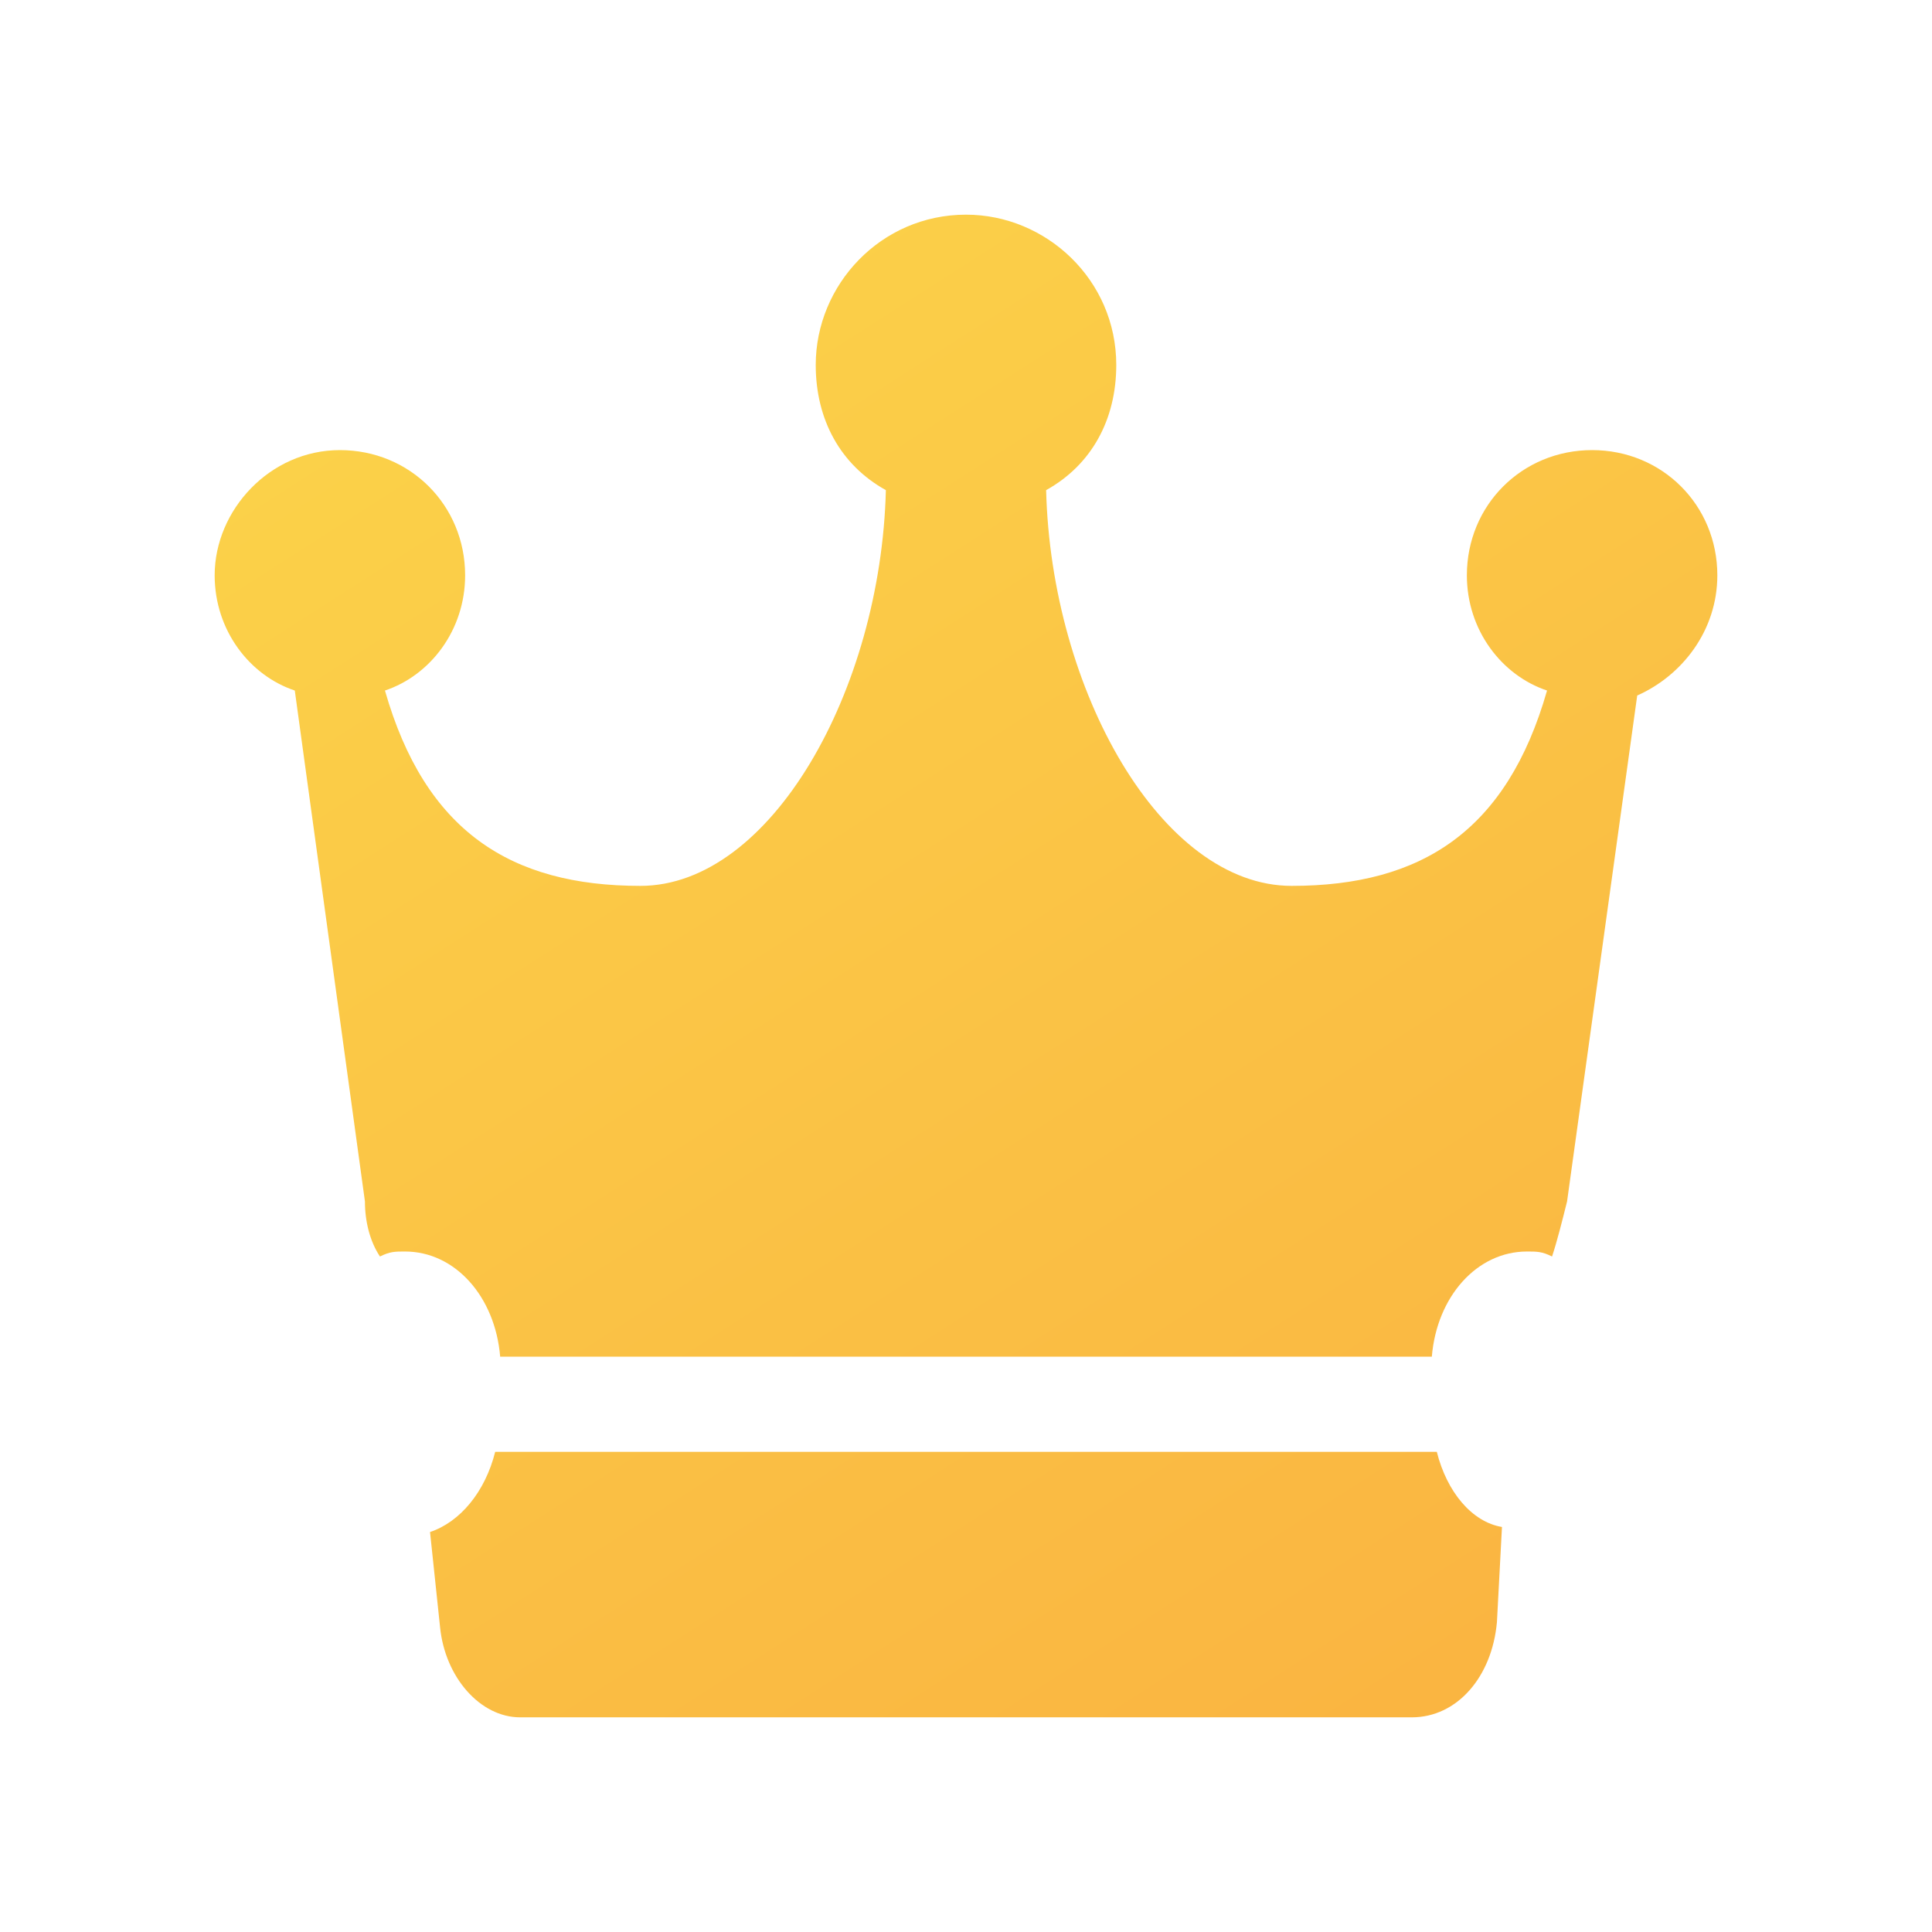 <?xml version="1.0" encoding="UTF-8"?>
<svg width="36px" height="36px" viewBox="0 0 36 36" version="1.1" xmlns="http://www.w3.org/2000/svg" xmlns:xlink="http://www.w3.org/1999/xlink">
    <!-- Generator: Sketch 44.1 (41455) - http://www.bohemiancoding.com/sketch -->
    <title>精品内容</title>
    <desc>Created with Sketch.</desc>
    <defs>
        <linearGradient x1="21.47%" y1="0%" x2="85.514%" y2="100%" id="linearGradient-1">
            <stop stop-color="#FBD249" offset="0%"></stop>
            <stop stop-color="#FAB441" offset="100%"></stop>
        </linearGradient>
    </defs>
    <g id="切图" stroke="none" stroke-width="1" fill="none" fill-rule="evenodd">
        <g id="精品内容" fill-rule="nonzero" fill="url(#linearGradient-1)">
            <g id="精品推荐" transform="translate(4, 4)">
                <path d="M5.227,23.053 C5.04,23.8 4.573,24.36 4.013,24.547 L4.2,26.32 C4.293,27.253 4.947,28 5.693,28 L22.307,28 C23.147,28 23.8,27.253 23.893,26.227 L23.987,24.453 C23.427,24.36 22.96,23.8 22.773,23.053 L5.227,23.053 Z M28,6.72 C28,5.413 26.973,4.387 25.667,4.387 C24.36,4.387 23.333,5.413 23.333,6.72 C23.333,7.747 23.987,8.587 24.827,8.867 C24.08,11.48 22.493,12.507 20.067,12.507 C17.64,12.507 15.587,8.867 15.493,5.133 C16.333,4.667 16.8,3.827 16.8,2.8 C16.8,1.213 15.493,0 14,0 C12.413,0 11.2,1.307 11.2,2.8 C11.2,3.827 11.667,4.667 12.507,5.133 C12.413,8.867 10.36,12.507 7.933,12.507 C5.507,12.507 3.92,11.48 3.173,8.867 C4.013,8.587 4.667,7.747 4.667,6.72 C4.667,5.413 3.64,4.387 2.333,4.387 C1.027,4.387 0,5.507 0,6.72 C0,7.747 0.653,8.587 1.493,8.867 L2.8,18.387 C2.8,18.76 2.893,19.133 3.08,19.413 C3.267,19.32 3.36,19.32 3.547,19.32 C4.48,19.32 5.227,20.16 5.32,21.28 L22.68,21.28 C22.773,20.16 23.52,19.32 24.453,19.32 C24.64,19.32 24.733,19.32 24.92,19.413 C25.013,19.133 25.107,18.76 25.2,18.387 L26.507,8.96 C27.347,8.587 28,7.747 28,6.72 Z" id="Shape"></path>
            </g>
        </g>
    </g>
</svg>